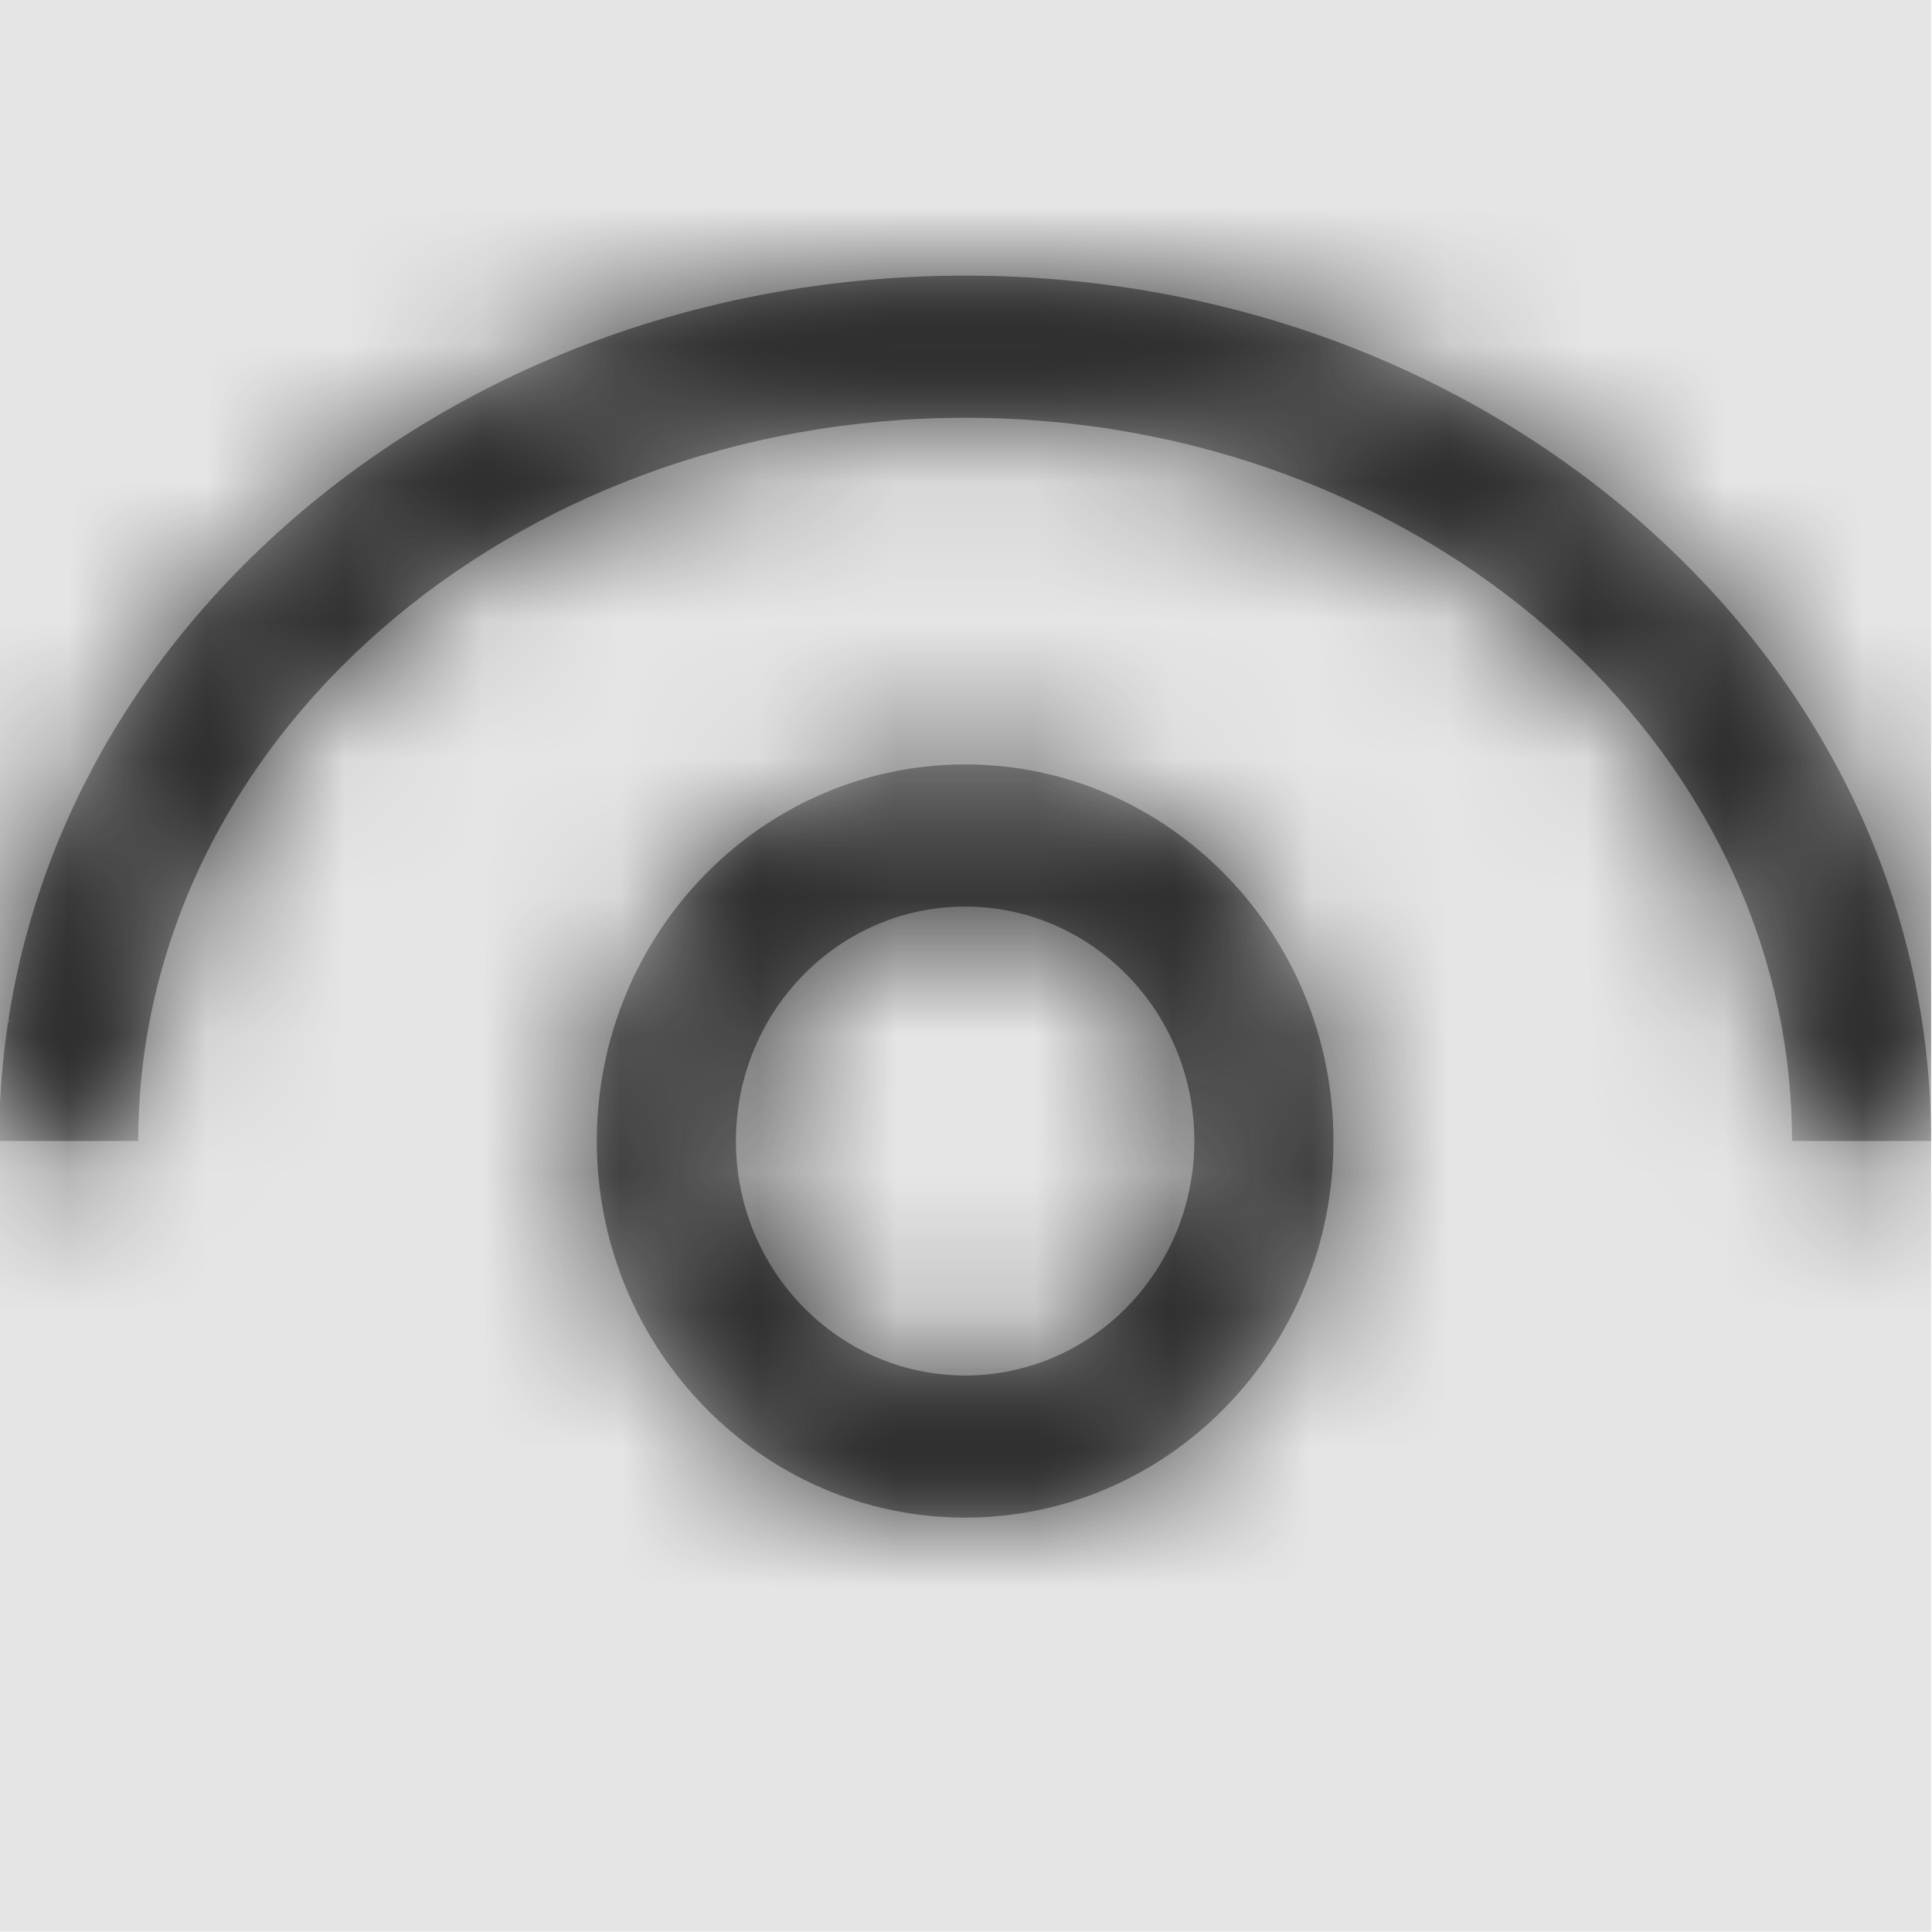 <svg width="512" height="512" viewBox="0 0 512 512" version="1.1" xmlns="http://www.w3.org/2000/svg" xmlns:xlink="http://www.w3.org/1999/xlink">
<title>watch-eye</title>
<desc>Created using Figma</desc>
<g id="Canvas" transform="matrix(36.571 0 0 36.571 -15798.9 -7899.43)">
<rect x="432" y="216" width="14" height="14" fill="#E5E5E5"/>
<g id="watch-eye">
<mask id="mask0_outline" mask-type="alpha">
<g id="Mask">
<use xlink:href="#path0_fill" transform="translate(432 218)" fill="#FFFFFF"/>
</g>
</mask>
<g id="Mask" mask="url(#mask0_outline)">
<use xlink:href="#path0_fill" transform="translate(432 218)"/>
</g>
<g id="&#226;&#134;&#170;&#240;&#159;&#142;&#168;Color" mask="url(#mask0_outline)">
<g id="Rectangle 3">
<use xlink:href="#path1_fill" transform="translate(432 216)" fill="#333333"/>
</g>
</g>
</g>
</g>
<defs>
<path id="path0_fill" fill-rule="evenodd" d="M 7 0C 8.858 0 10.606 0.644 11.925 1.811C 13.264 2.999 14 4.581 14 6.271L 12.992 6.271C 12.992 3.381 10.303 1.03 7 1.03C 3.697 1.03 1.008 3.381 1.008 6.271L 0 6.271C 0 4.581 0.736 2.999 2.075 1.811C 3.394 0.644 5.142 0 7 0ZM 7 3.542C 8.472 3.542 9.669 4.766 9.669 6.271C 9.669 7.776 8.472 9 7 9C 5.528 9 4.331 7.776 4.331 6.271C 4.331 4.766 5.528 3.542 7 3.542ZM 0.075 5.398L 0.071 5.386L 0.071 5.418L 0.075 5.398ZM 8.661 6.271C 8.661 7.209 7.917 7.97 7 7.97C 6.083 7.97 5.339 7.209 5.339 6.271C 5.339 5.333 6.083 4.572 7 4.572C 7.917 4.572 8.661 5.333 8.661 6.271Z"/>
<path id="path1_fill" fill-rule="evenodd" d="M 0 0L 14 0L 14 14L 0 14L 0 0Z"/>
</defs>
</svg>
